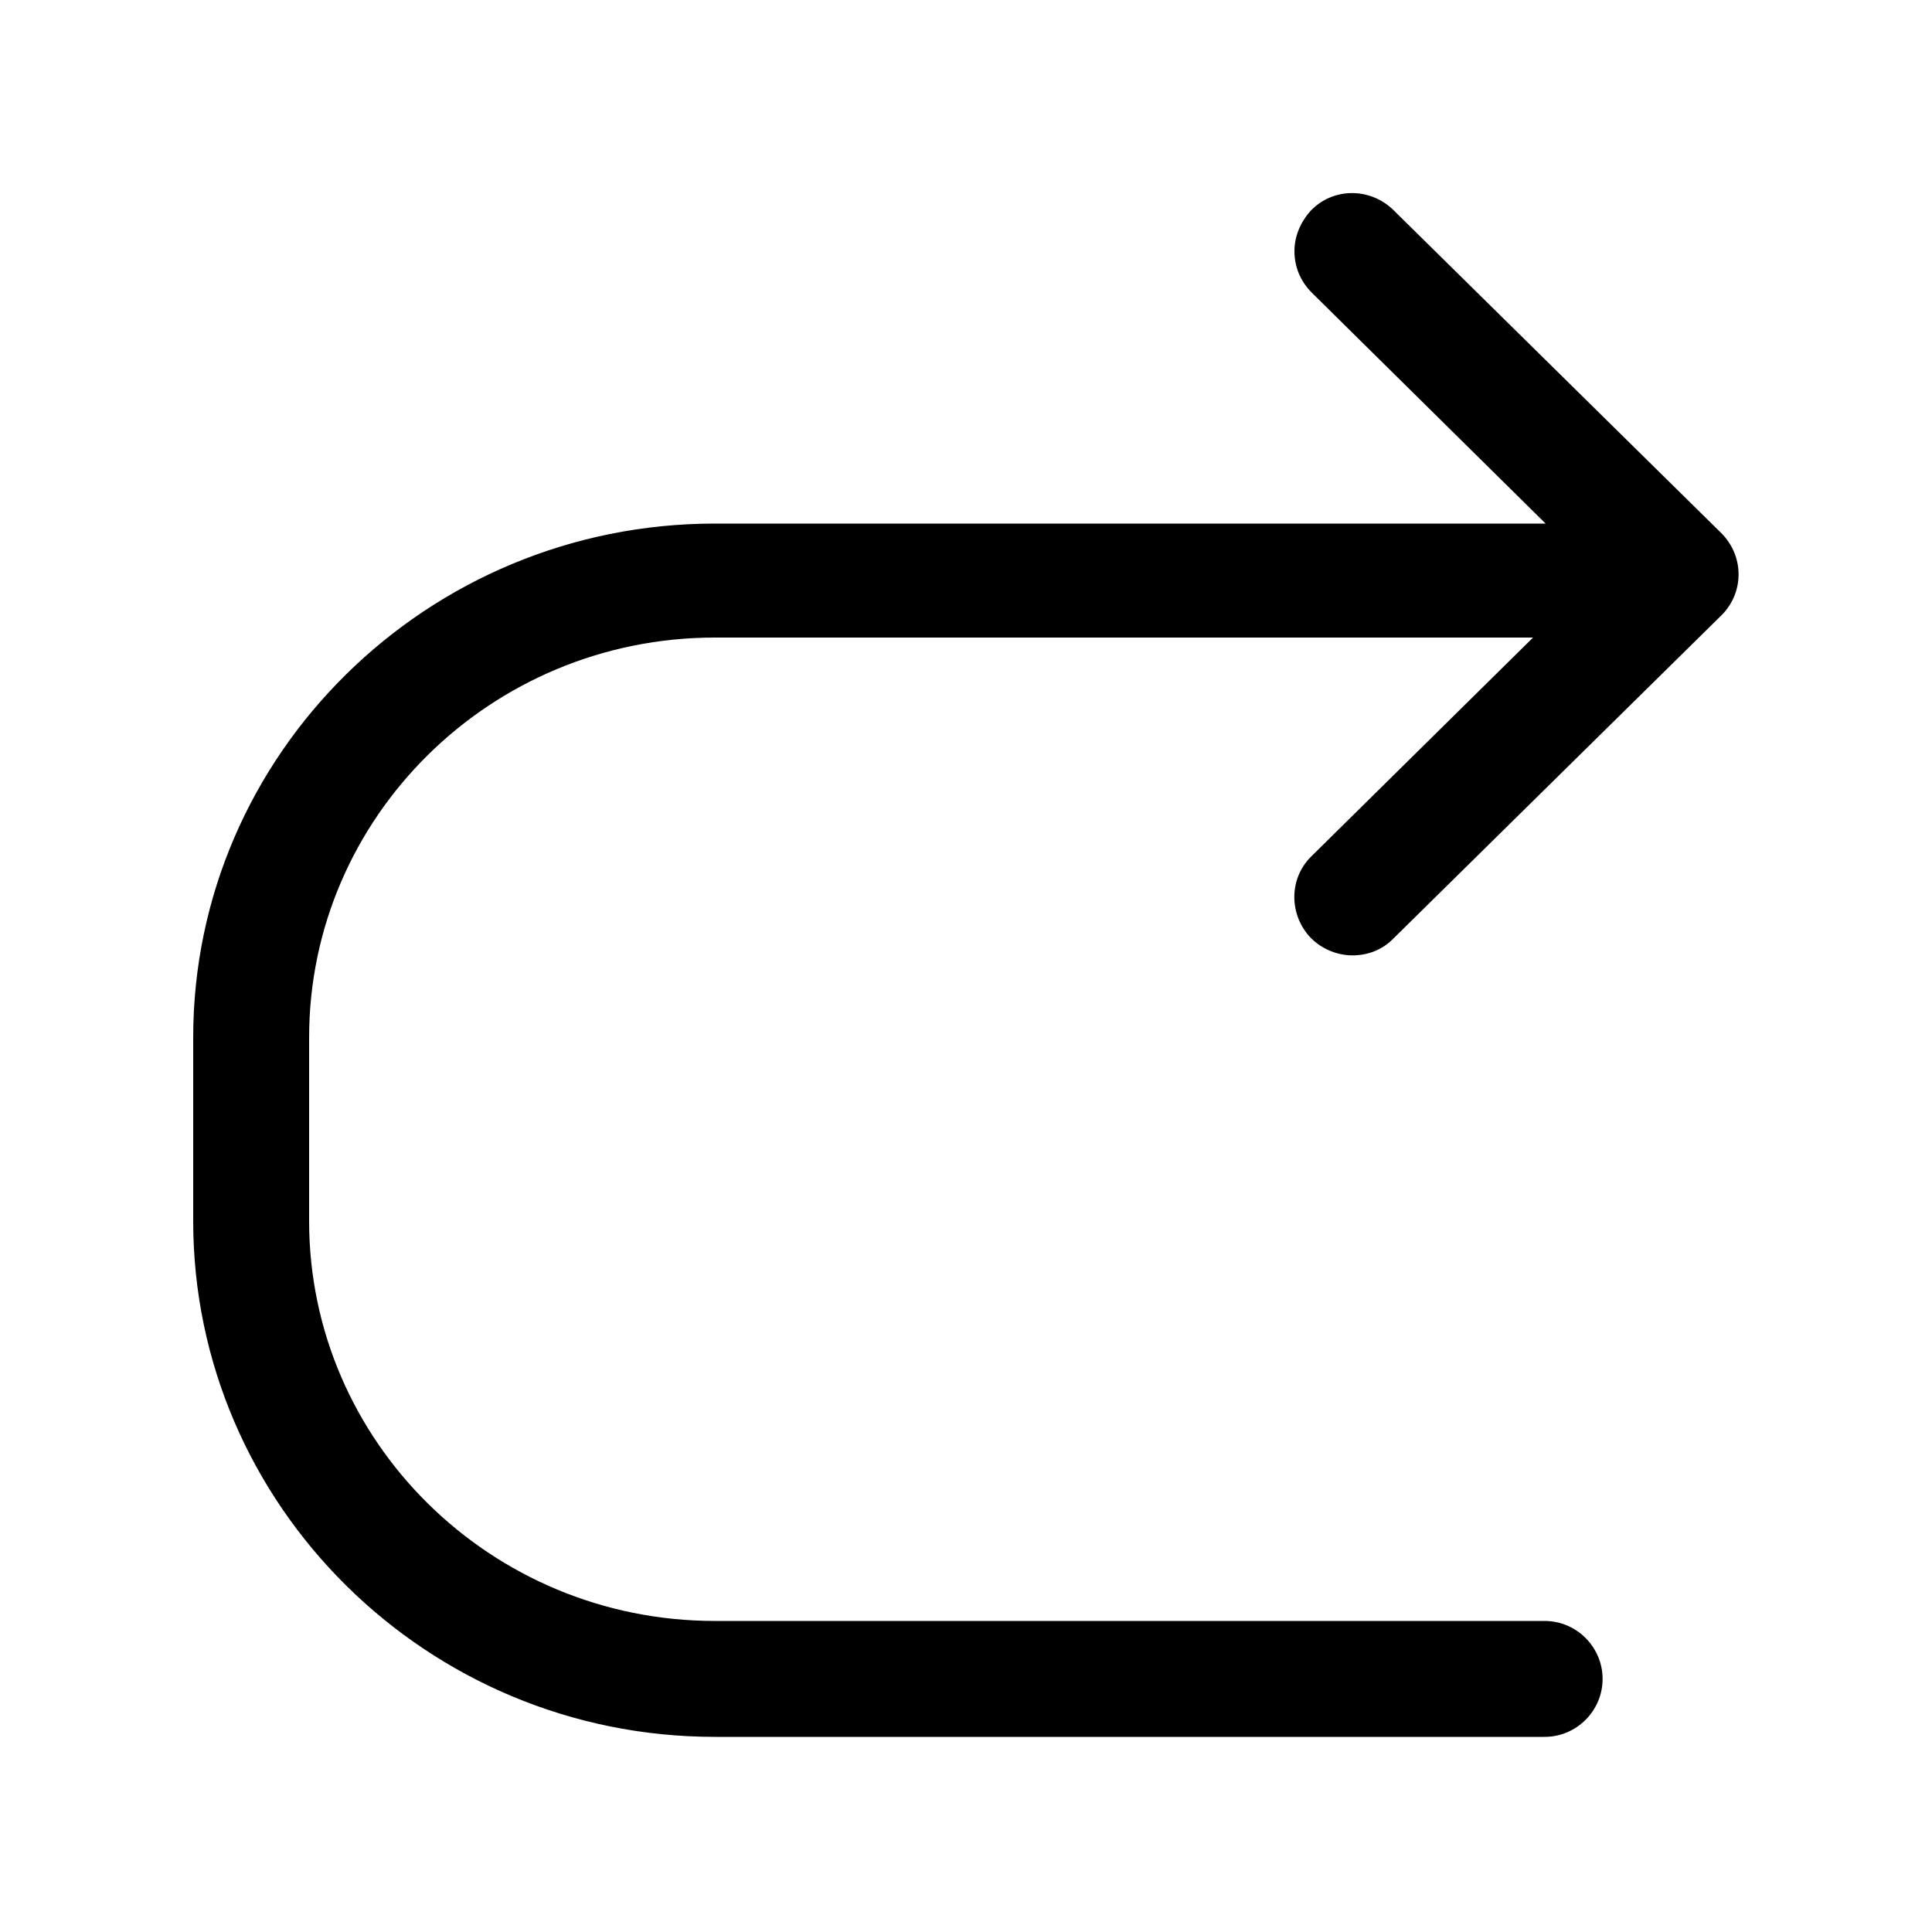 <?xml version="1.0" standalone="no"?><!DOCTYPE svg PUBLIC "-//W3C//DTD SVG 1.1//EN" "http://www.w3.org/Graphics/SVG/1.1/DTD/svg11.dtd"><svg class="icon" width="200px" height="200.00px" viewBox="0 0 1024 1024" version="1.1" xmlns="http://www.w3.org/2000/svg"><path d="M378.88 277.504h440.32l-123.904-122.368c-6.144-6.144-9.216-13.824-9.216-22.016 0-7.68 3.072-15.36 8.704-21.504 11.776-12.288 31.232-12.288 43.52-0.512l174.08 171.52c11.776 11.776 12.288 30.72 0.512 43.008l-0.512 0.512-174.08 171.52c-6.144 6.144-13.824 8.704-21.504 8.704s-15.872-3.072-22.016-9.216c-11.776-12.288-11.776-31.744 0.512-43.52L812.544 337.92H378.88c-118.784 0-215.04 95.232-215.04 211.968v97.28c0 116.736 96.256 211.968 215.04 211.968h439.808c16.896 0 30.72 13.824 30.72 30.72s-13.824 30.72-30.72 30.72H378.88c-152.576 0-276.48-122.88-276.48-273.408v-97.28c0-150.016 123.904-272.384 276.48-272.384z"  /></svg>
